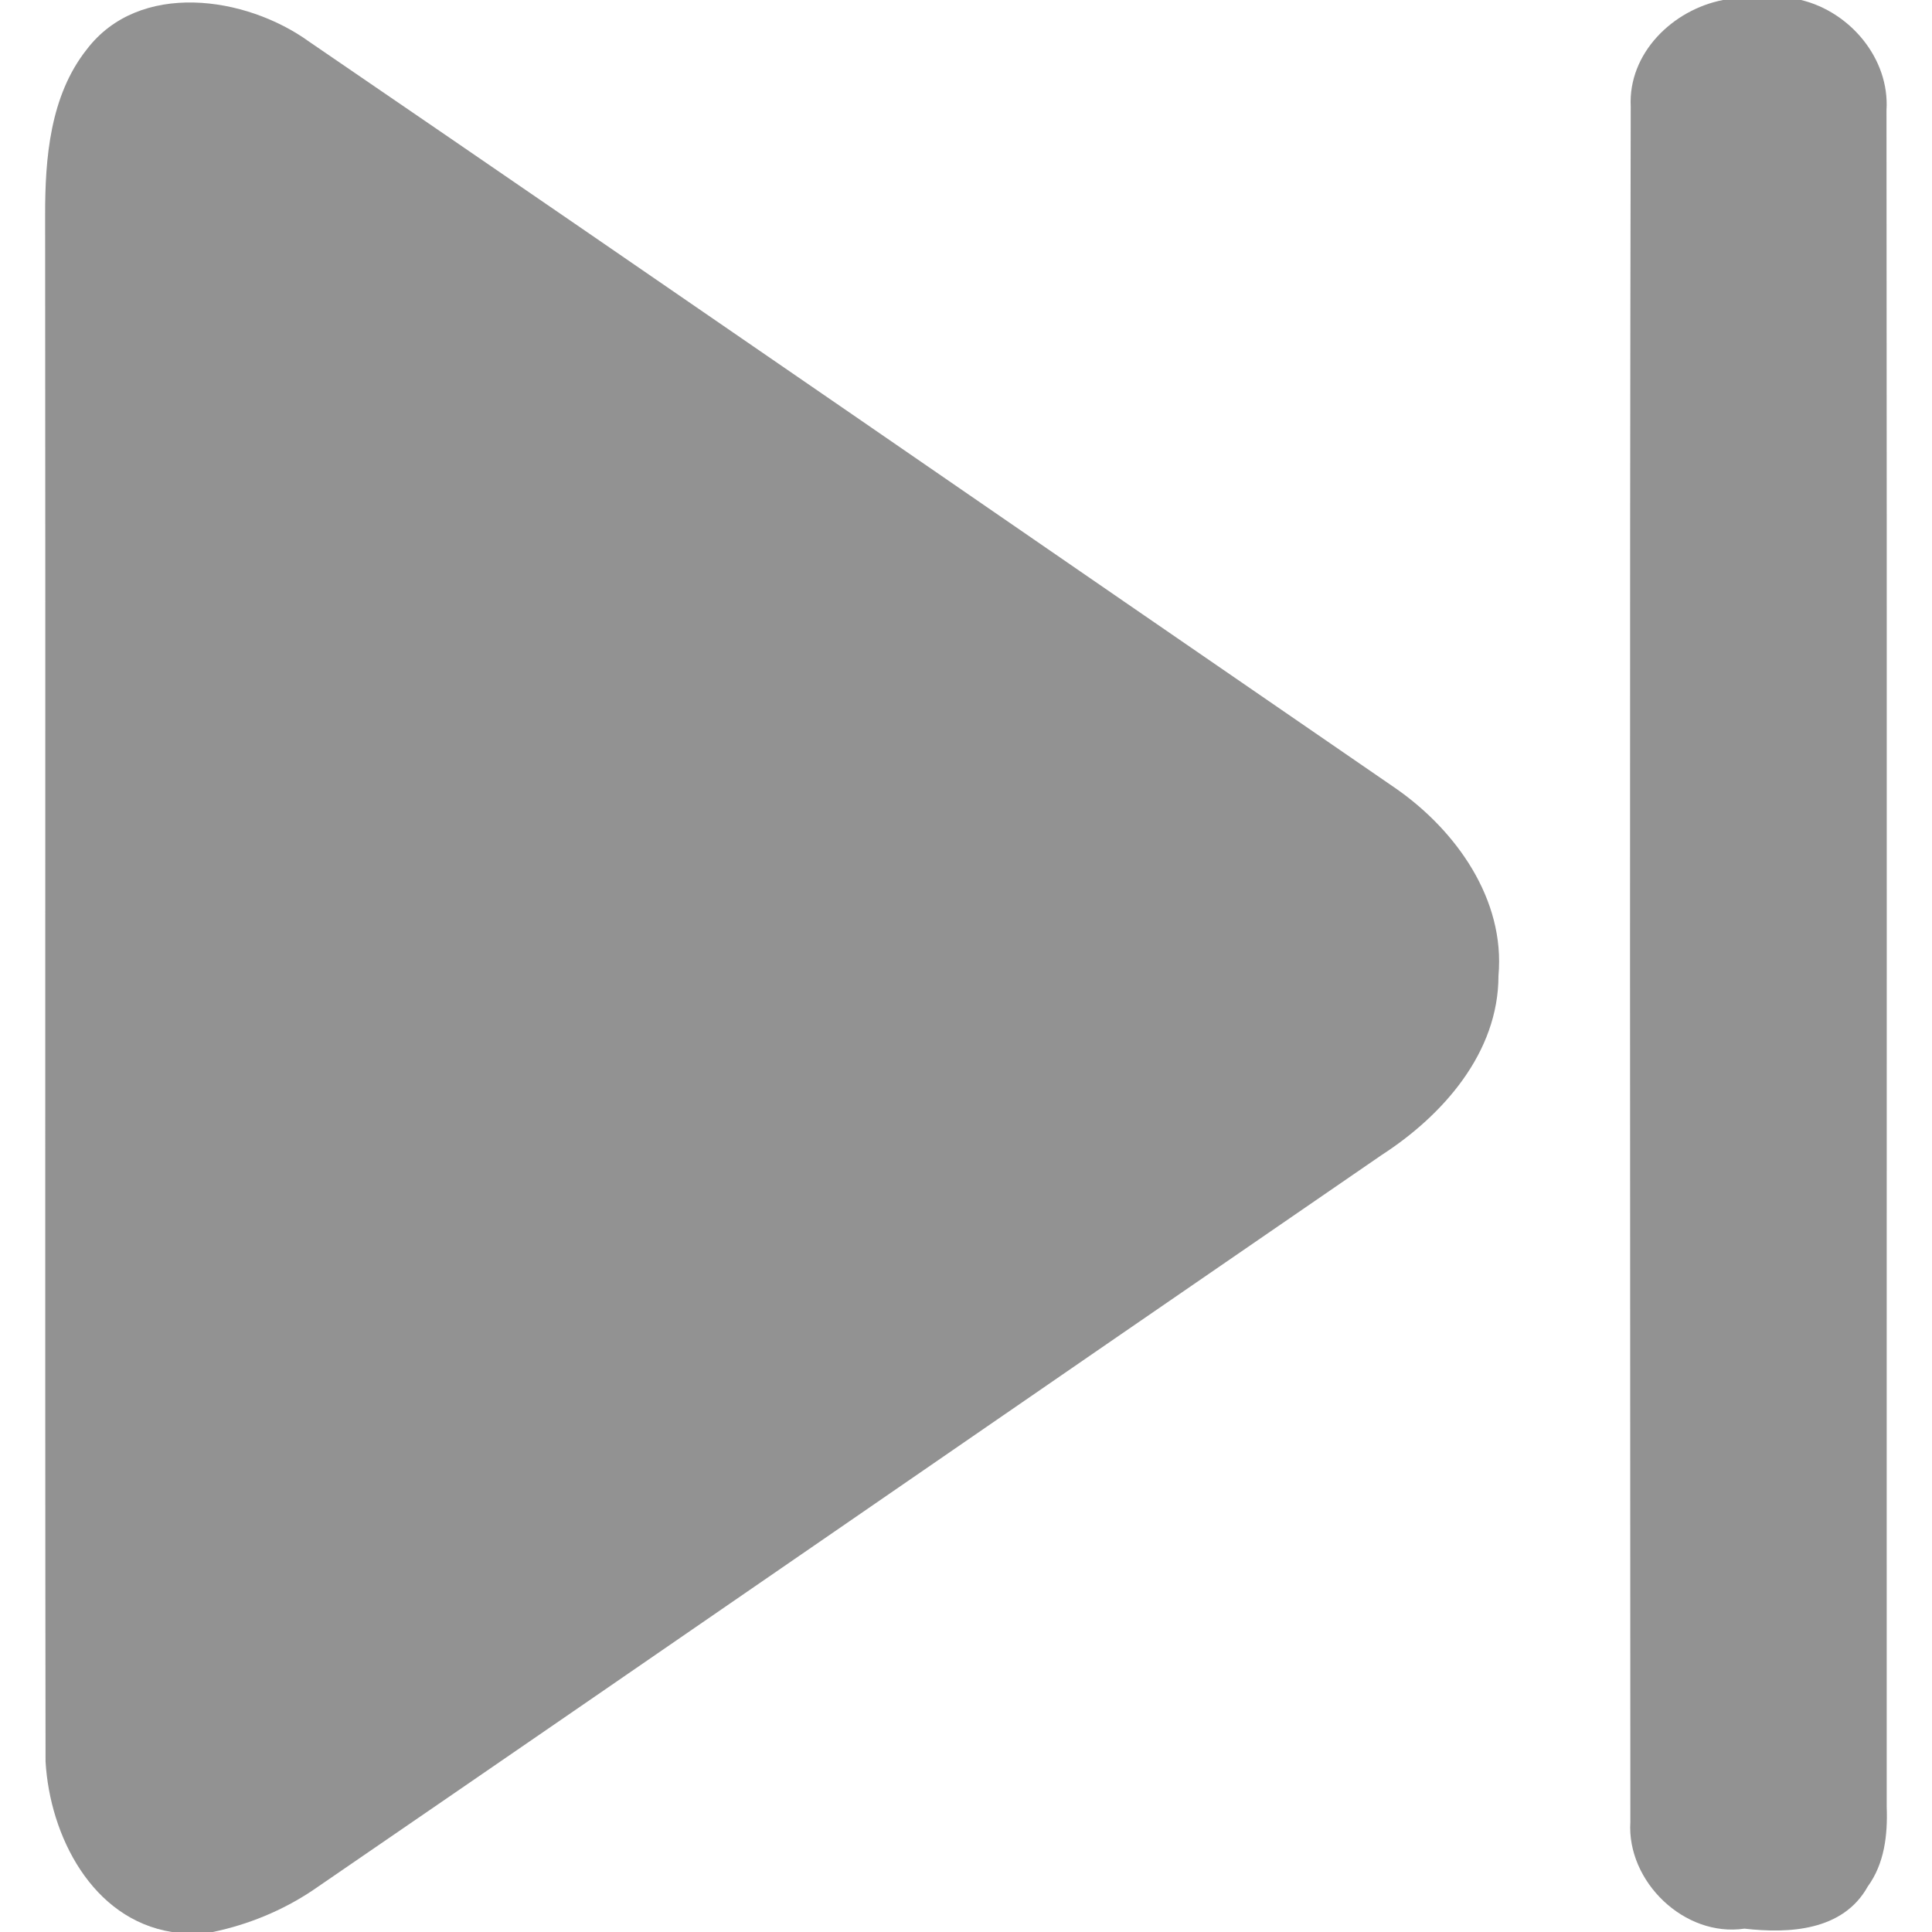 <?xml version="1.0" encoding="UTF-8" ?>
<!DOCTYPE svg PUBLIC "-//W3C//DTD SVG 1.1//EN" "http://www.w3.org/Graphics/SVG/1.1/DTD/svg11.dtd">
<svg width="512pt" height="512pt" viewBox="0 0 512 512" version="1.1" xmlns="http://www.w3.org/2000/svg">
<g id="#929292ff">
<path fill="#929292" opacity="1.00" d=" M 456.62 0.00 L 477.30 0.00 C 490.31 3.14 500.81 15.57 499.94 29.22 C 500.09 179.11 499.96 329.02 500.00 478.91 C 500.27 486.24 499.42 493.85 494.97 499.95 C 488.41 511.74 474.07 512.46 462.30 511.11 C 446.36 513.46 431.08 498.60 432.06 482.84 C 432.03 331.32 431.83 179.79 432.16 28.27 C 431.44 14.08 443.31 2.58 456.62 0.00 Z" />
<path fill="#929292" opacity="1.00" d=" M 22.99 13.10 C 36.86 -5.14 65.10 -1.13 81.95 11.06 C 178.13 76.78 273.96 143.04 369.98 209.00 C 385.88 220.09 398.93 238.36 397.11 258.57 C 397.12 279.00 382.37 295.61 366.11 306.12 C 271.67 370.98 177.42 436.14 82.93 500.92 C 74.92 506.30 65.83 510.03 56.40 512.00 L 45.54 512.00 C 24.40 508.59 13.21 486.55 12.07 466.81 C 11.88 330.21 12.10 193.60 11.96 57.00 C 11.93 41.94 13.26 25.38 22.99 13.10 Z" />
</g>
</svg>
